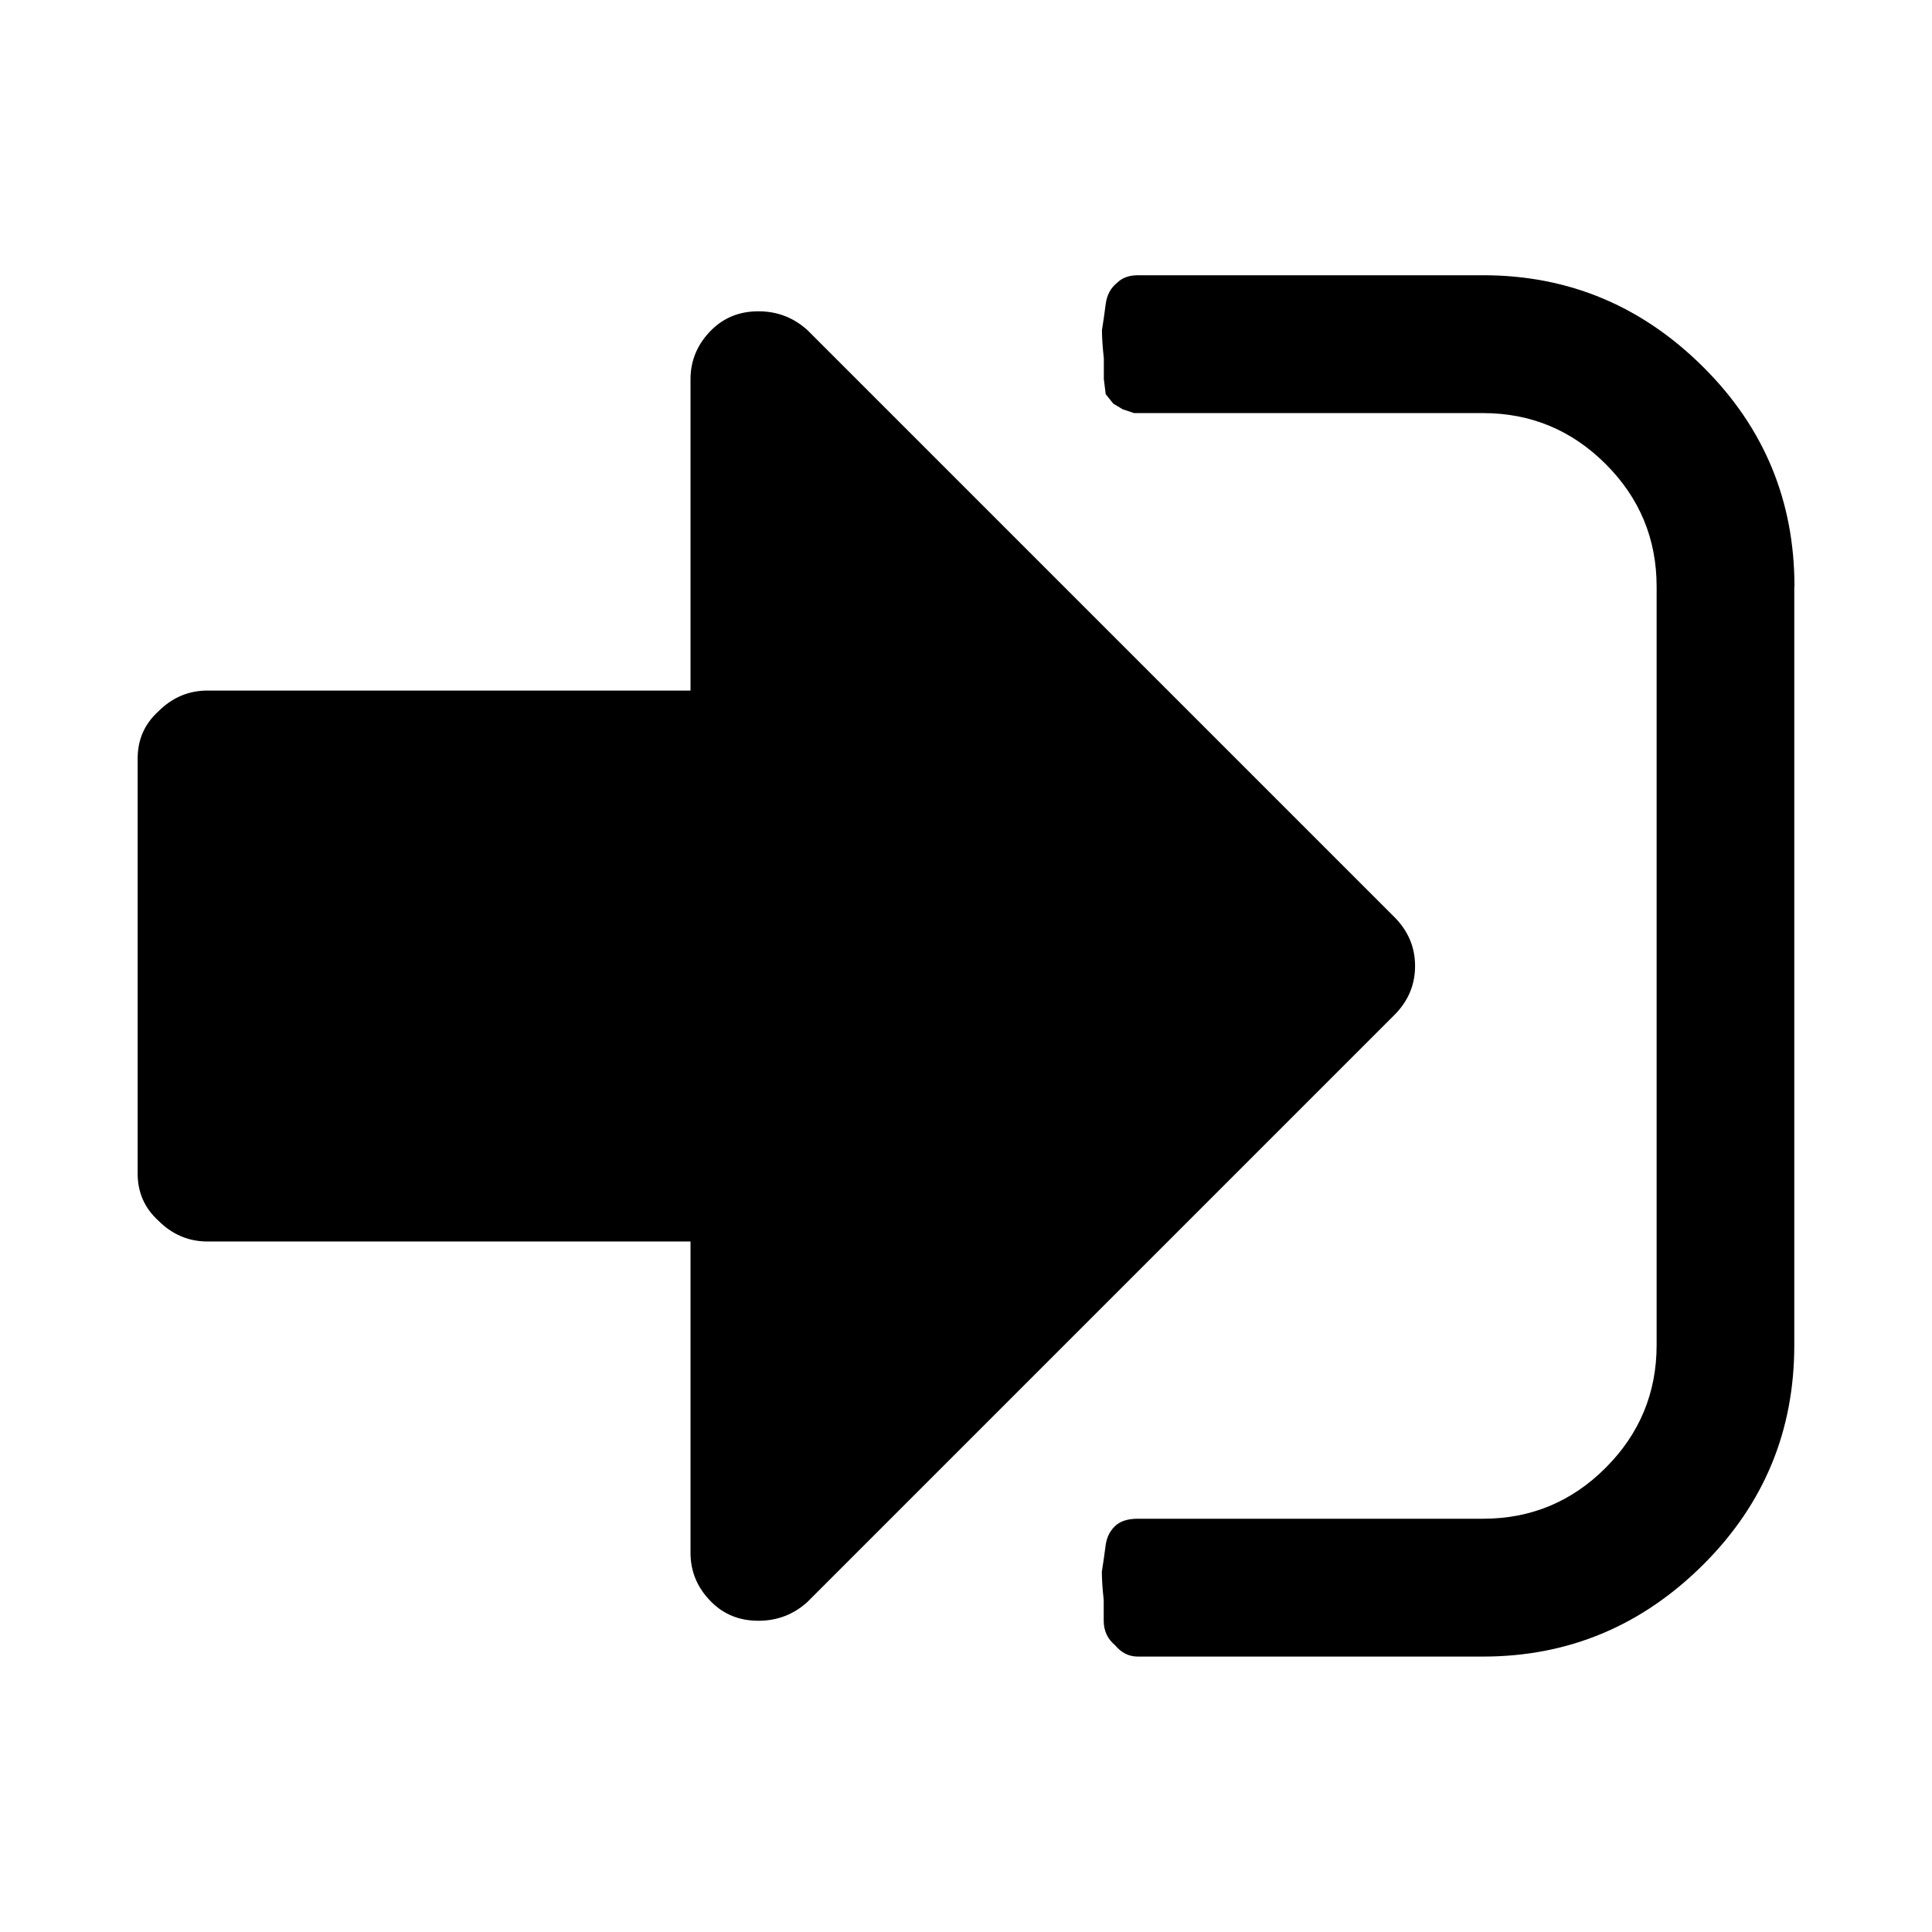 <!-- Generated by IcoMoon.io -->
<svg version="1.1" xmlns="http://www.w3.org/2000/svg" width="32" height="32" viewBox="0 0 32 32">
<title>sign-in</title>
<path d="M23.438 16q0 0.469-0.344 0.813l-9.719 9.719q-0.344 0.313-0.813 0.313t-0.781-0.313q-0.344-0.344-0.344-0.813v-5.156h-8q-0.469 0-0.813-0.344-0.344-0.313-0.344-0.781v-6.875q0-0.469 0.344-0.781 0.344-0.344 0.813-0.344h8v-5.156q0-0.469 0.344-0.813 0.313-0.313 0.781-0.313t0.813 0.313l9.719 9.719q0.344 0.344 0.344 0.813v0zM29.719 9.719v12.563q0 2.125-1.5 3.625-1.531 1.531-3.656 1.531h-5.719q-0.219 0-0.375-0.188-0.188-0.156-0.188-0.406v-0.344q-0.031-0.281-0.031-0.469 0.031-0.188 0.063-0.438 0.031-0.219 0.188-0.344 0.125-0.094 0.344-0.094h5.719q1.188 0 2.031-0.844t0.844-2.031v-12.563q0-1.188-0.844-2.031t-2.031-0.844h-5.781l-0.188-0.063-0.156-0.094-0.125-0.156-0.031-0.25v-0.344q-0.031-0.281-0.031-0.469 0.031-0.188 0.063-0.438 0.031-0.219 0.188-0.344 0.125-0.125 0.344-0.125h5.719q2.125 0 3.656 1.531 1.5 1.5 1.5 3.625v0z"></path>
</svg>

